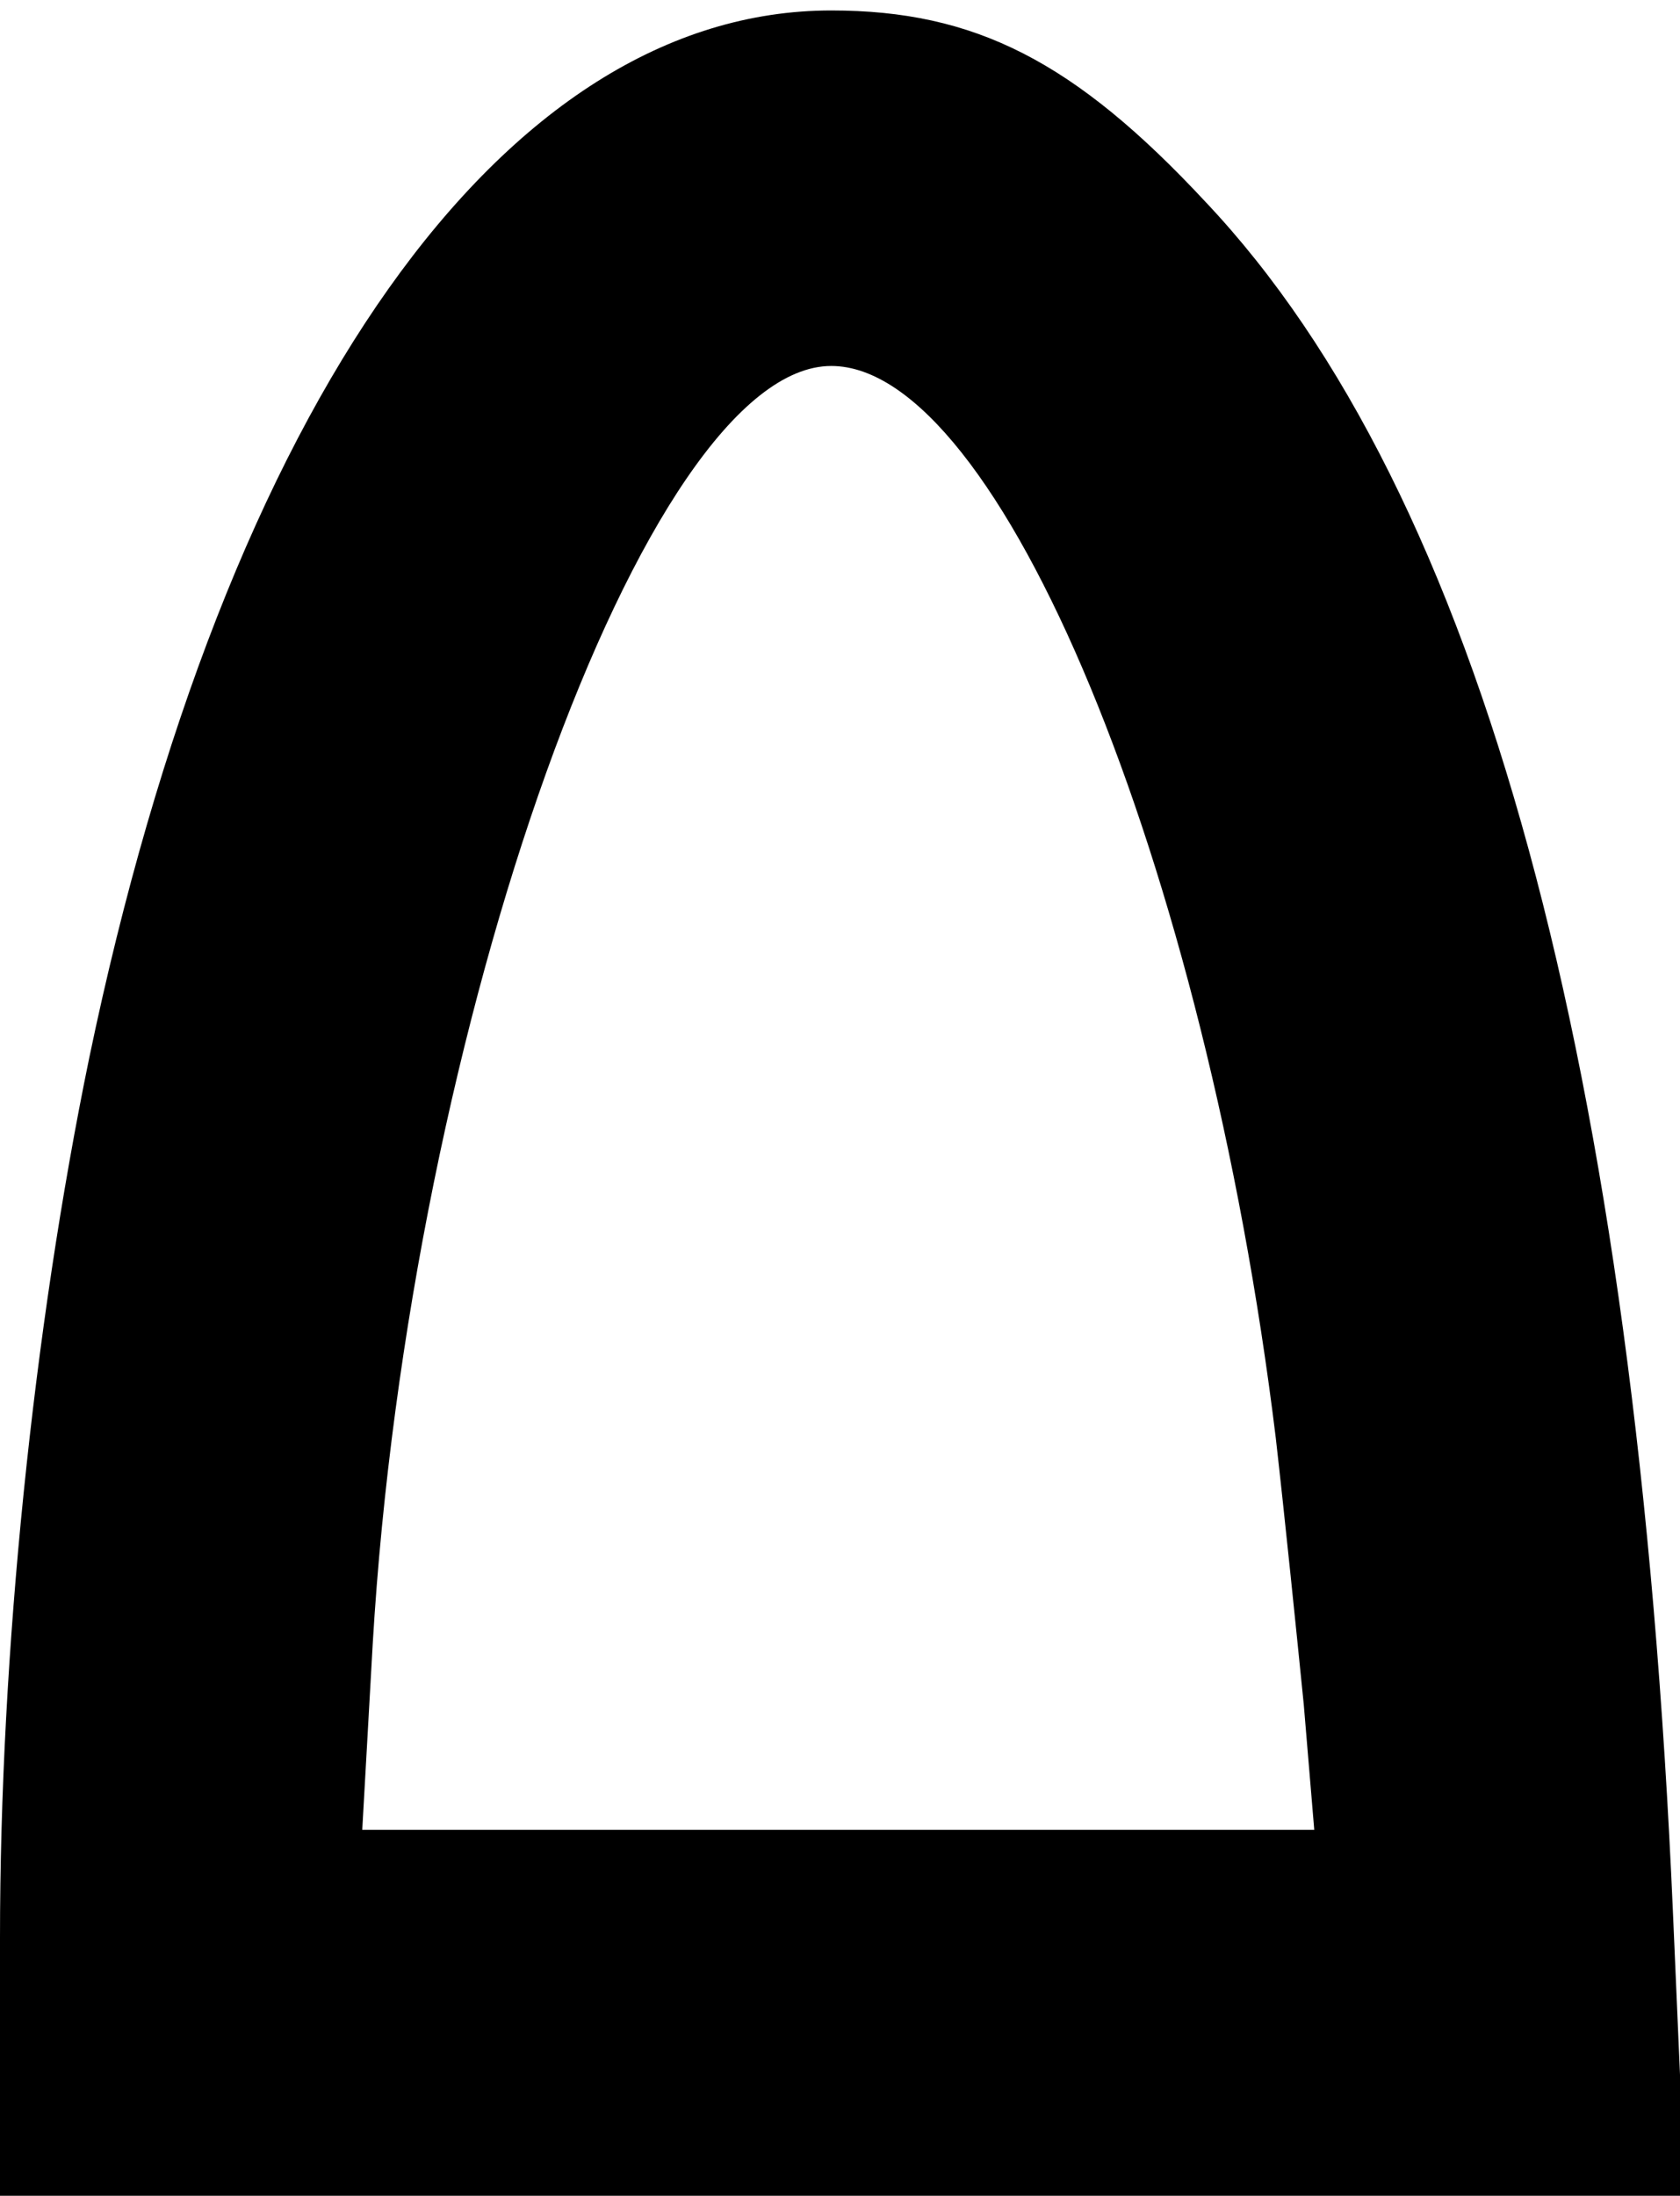 <svg xmlns="http://www.w3.org/2000/svg" id="root" viewBox="0 0 150 196">
  <path
    d="M 0 172.977 C 0 147.621 2.969 118.688 7.969 94.422 C 20.156 35.934 45 0.934 74.219 0.934 C 87.031 0.934 95.938 5.445 107.656 18.043 C 132.188 44.023 146.094 95.199 149.375 170.801 L 150.469 196 L 0 196 Z M 116.406 152.133 C 115.781 145.91 114.688 135.18 113.906 128.332 C 107.656 77.156 89.219 32.668 74.219 32.668 C 57.656 32.668 36.562 91.465 33.281 146.688 L 32.344 163.332 L 117.344 163.332 Z M 116.406 152.133 "
  />
</svg>
